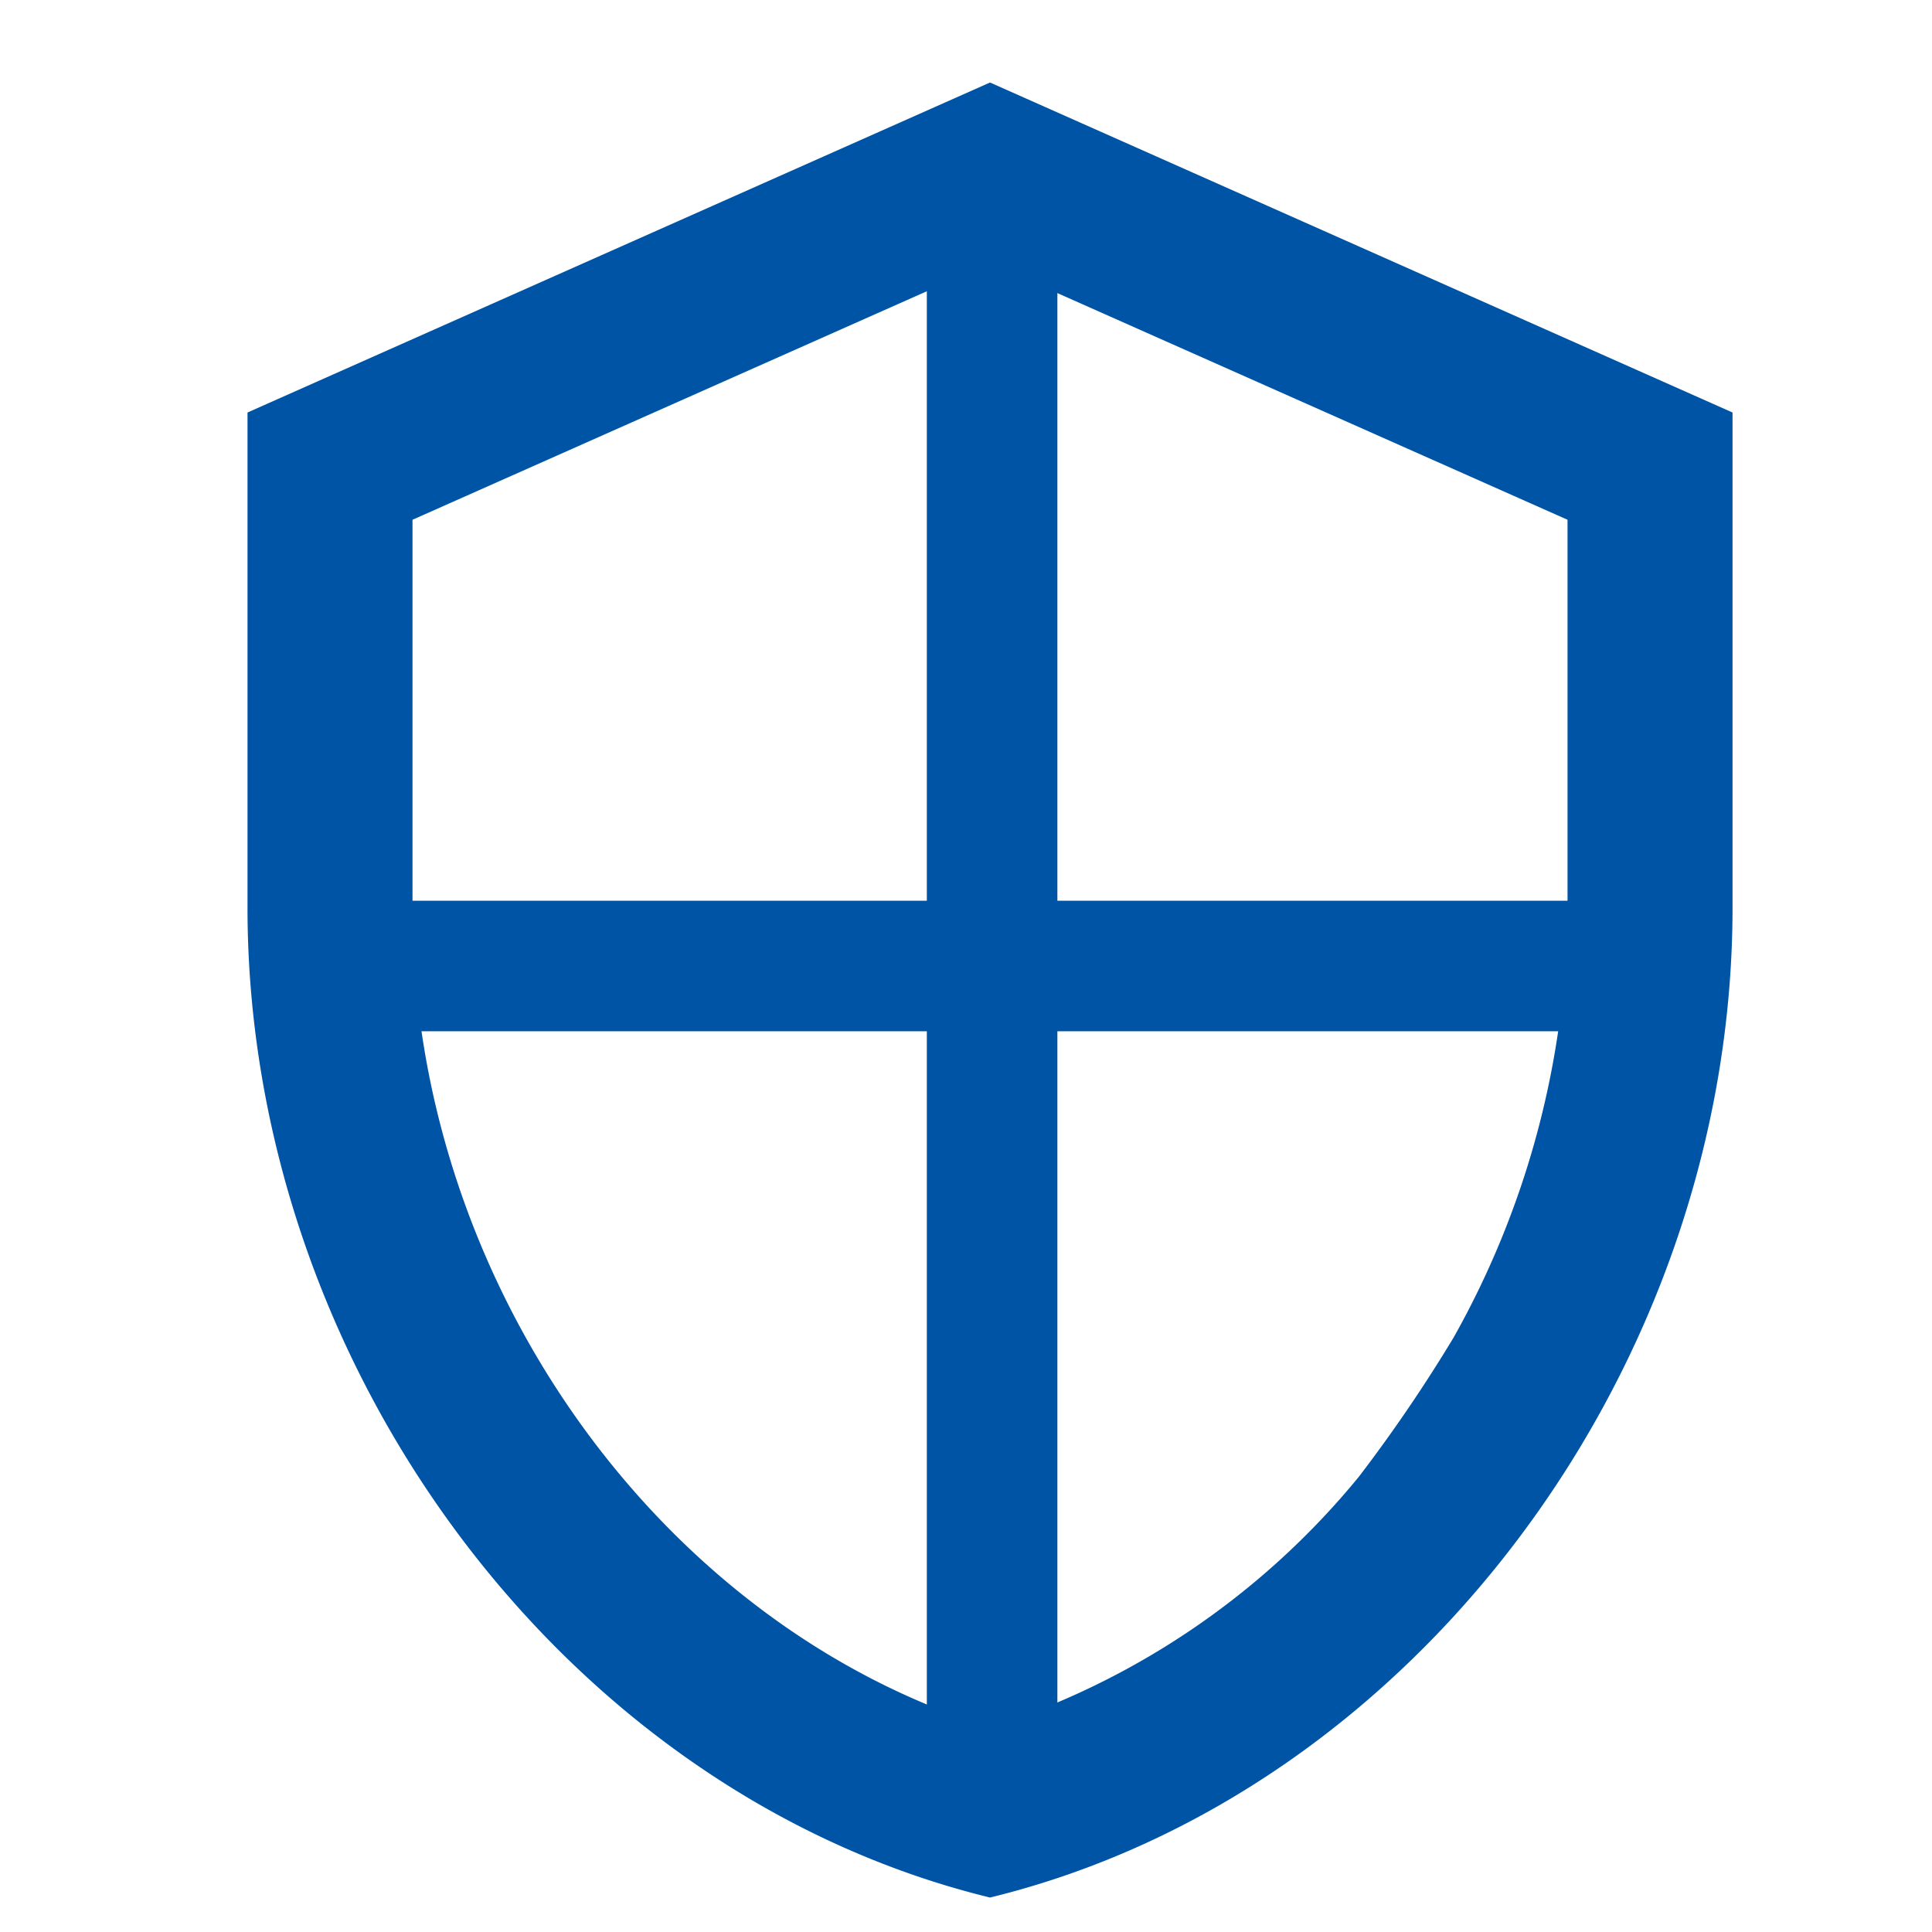 <svg xmlns="http://www.w3.org/2000/svg" width="37" height="37" viewBox="0 0 37 37"><defs><style>.a,.c{fill:none;}.b{fill:#0054a6;}.c{stroke:#0054a6;stroke-width:2.5px;}</style></defs><g transform="translate(-602 -1136)"><g transform="translate(602 1136)"><rect class="a" width="37" height="37"/><g transform="translate(4.74 1.58)"><path class="b" d="M17.22,1,3,7.32V16.8c0,8.769,6.067,16.969,14.22,18.96,8.153-1.991,14.22-10.191,14.22-18.96V7.32ZM28.28,16.8a16.985,16.985,0,0,1-2.18,8.232,29.209,29.209,0,0,1-1.817,2.67,15.033,15.033,0,0,1-7.062,4.8C10.868,30.53,6.16,23.941,6.16,16.8V9.374L17.22,4.46,28.28,9.374Z" transform="translate(-3 -1)"/></g></g><line class="c" y2="32" transform="translate(621 1138.5)"/><line class="c" x2="26" transform="translate(607.5 1154.5)"/></g></svg>